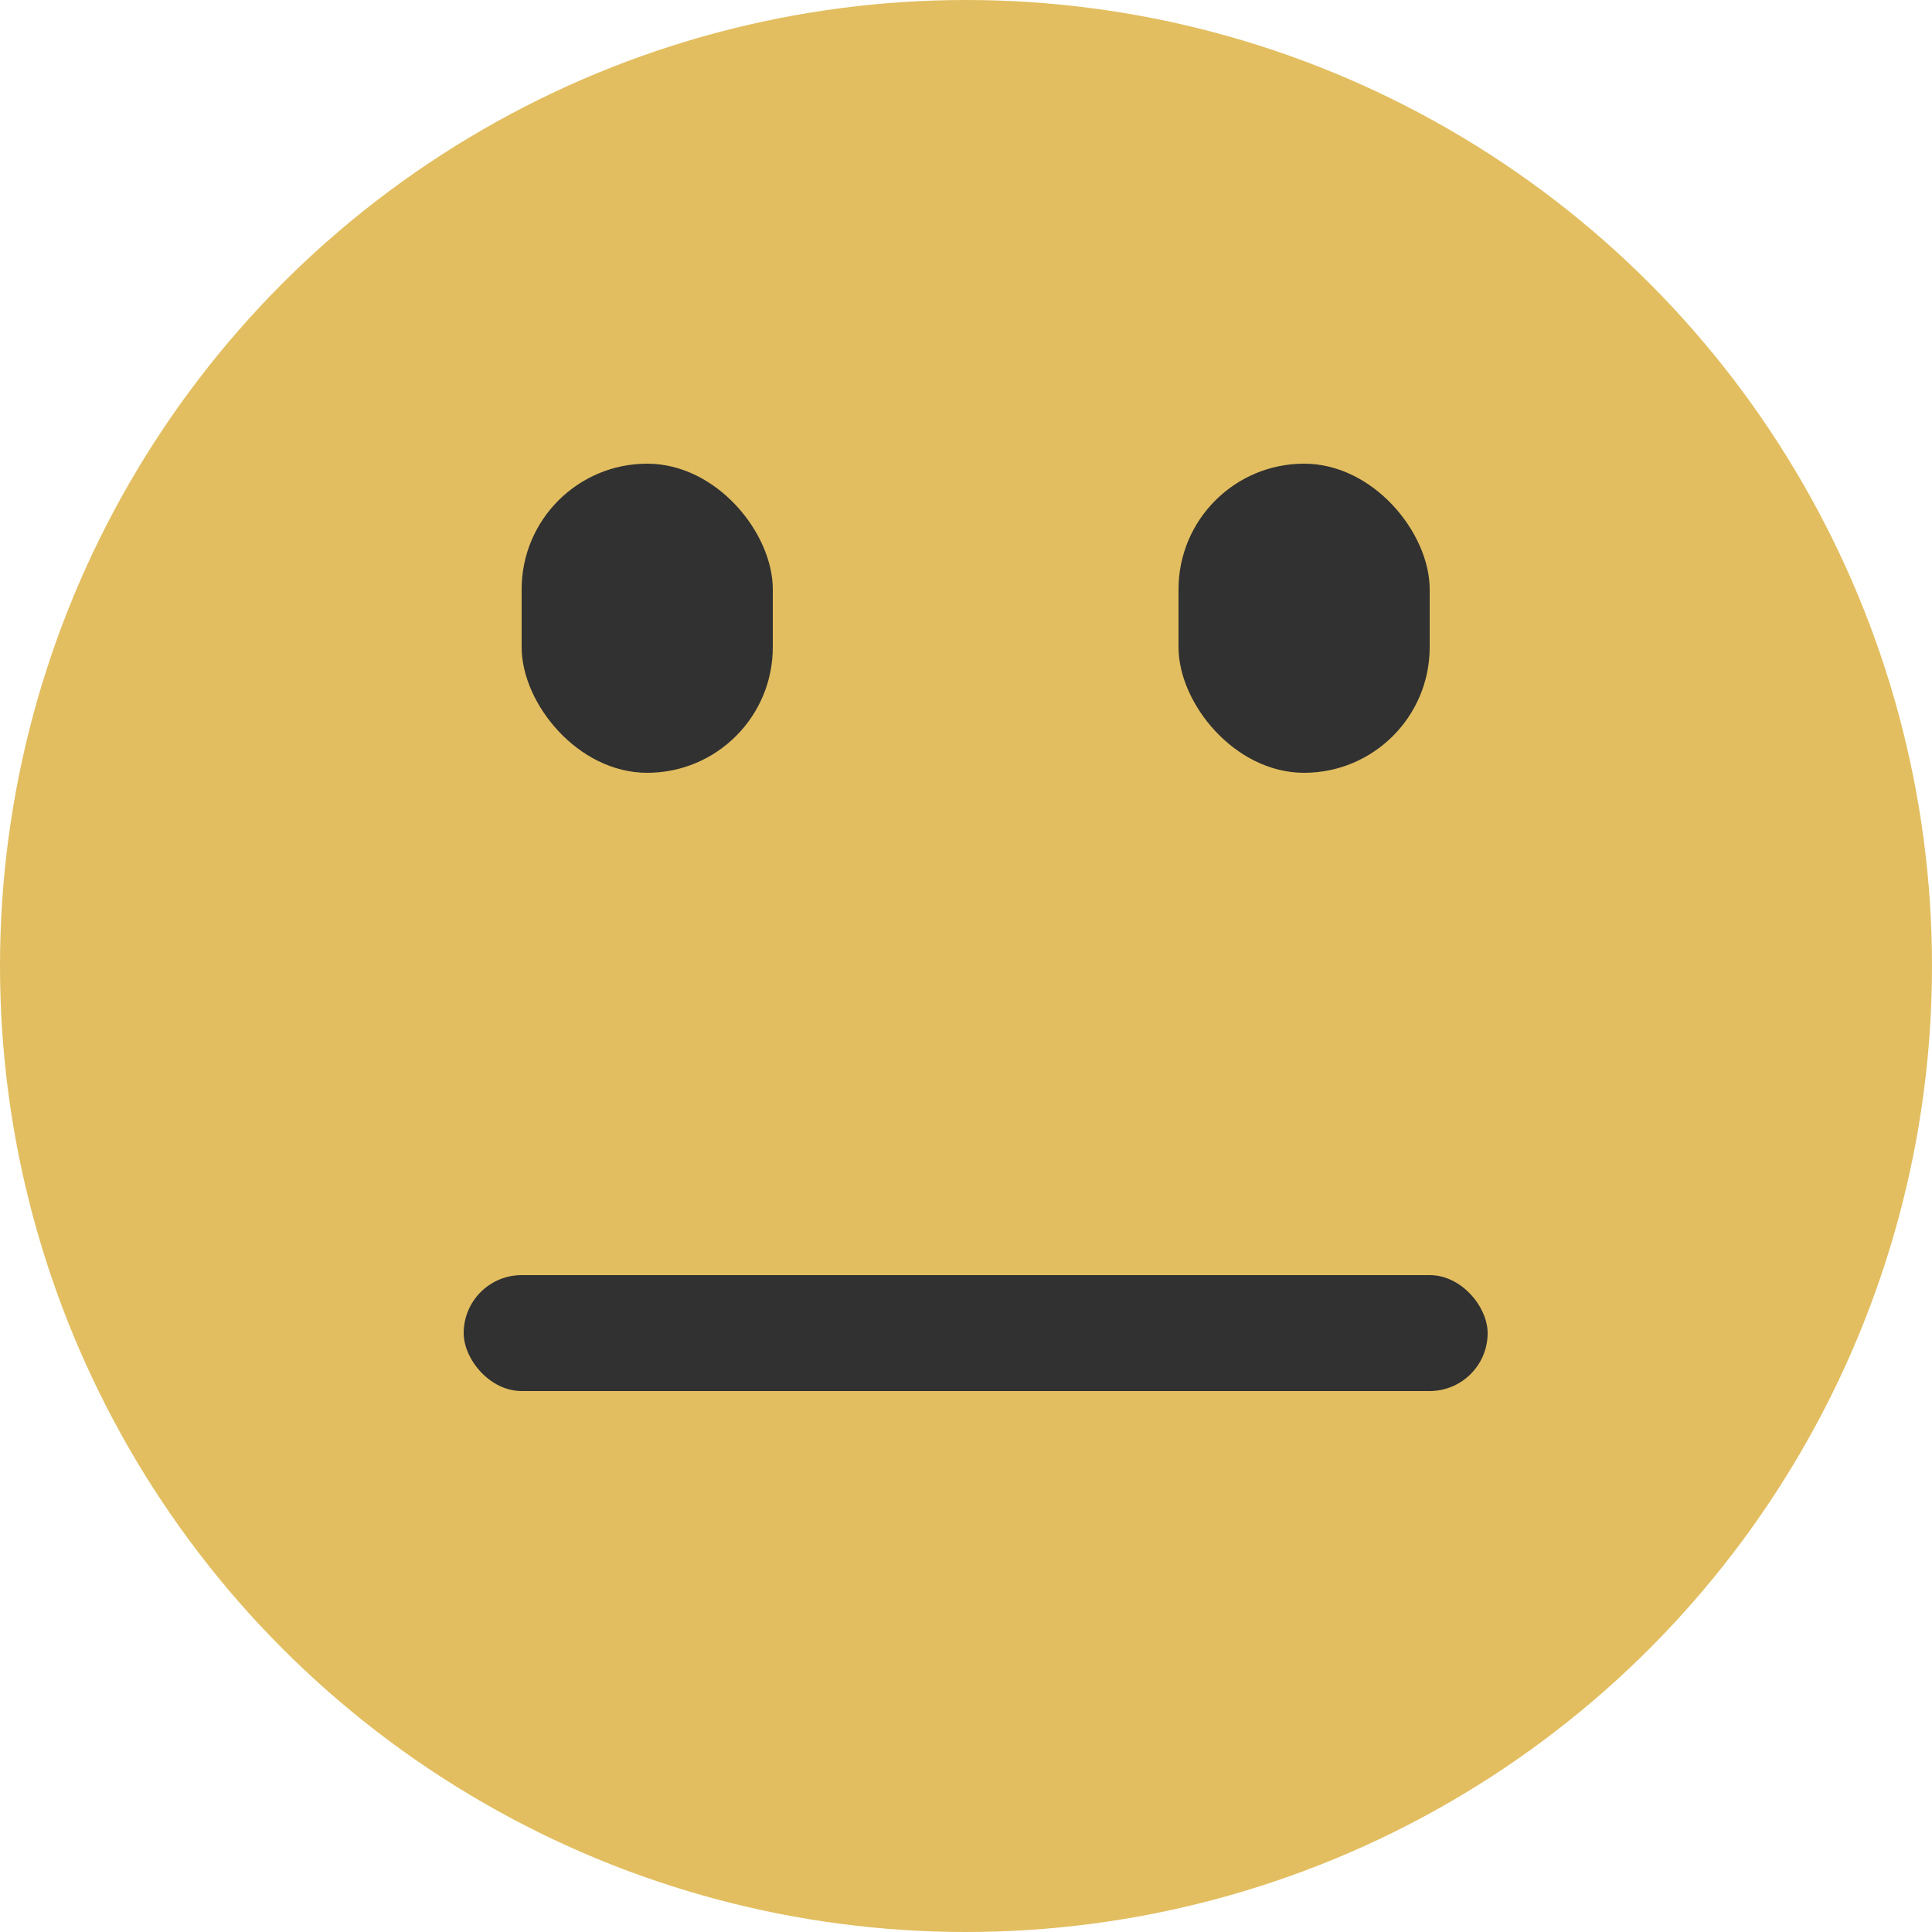 <svg width="100" height="100" viewBox="0 0 100 100" fill="none" xmlns="http://www.w3.org/2000/svg">
<g clip-path="url(#clip0_6_20)">
<circle cx="50" cy="50" r="50" fill="#E2BE60"/>
<rect x="27" y="24" width="13" height="16" rx="6.5" fill="#313131"/>
<rect x="61" y="24" width="13" height="16" rx="6.5" fill="#313131"/>
<rect x="24" y="66" width="53" height="6" rx="3" fill="#313131"/>
</g>
<defs>
<clipPath id="clip0_6_20">
<rect width="100" height="100" fill="white"/>
</clipPath>
</defs>
</svg>
